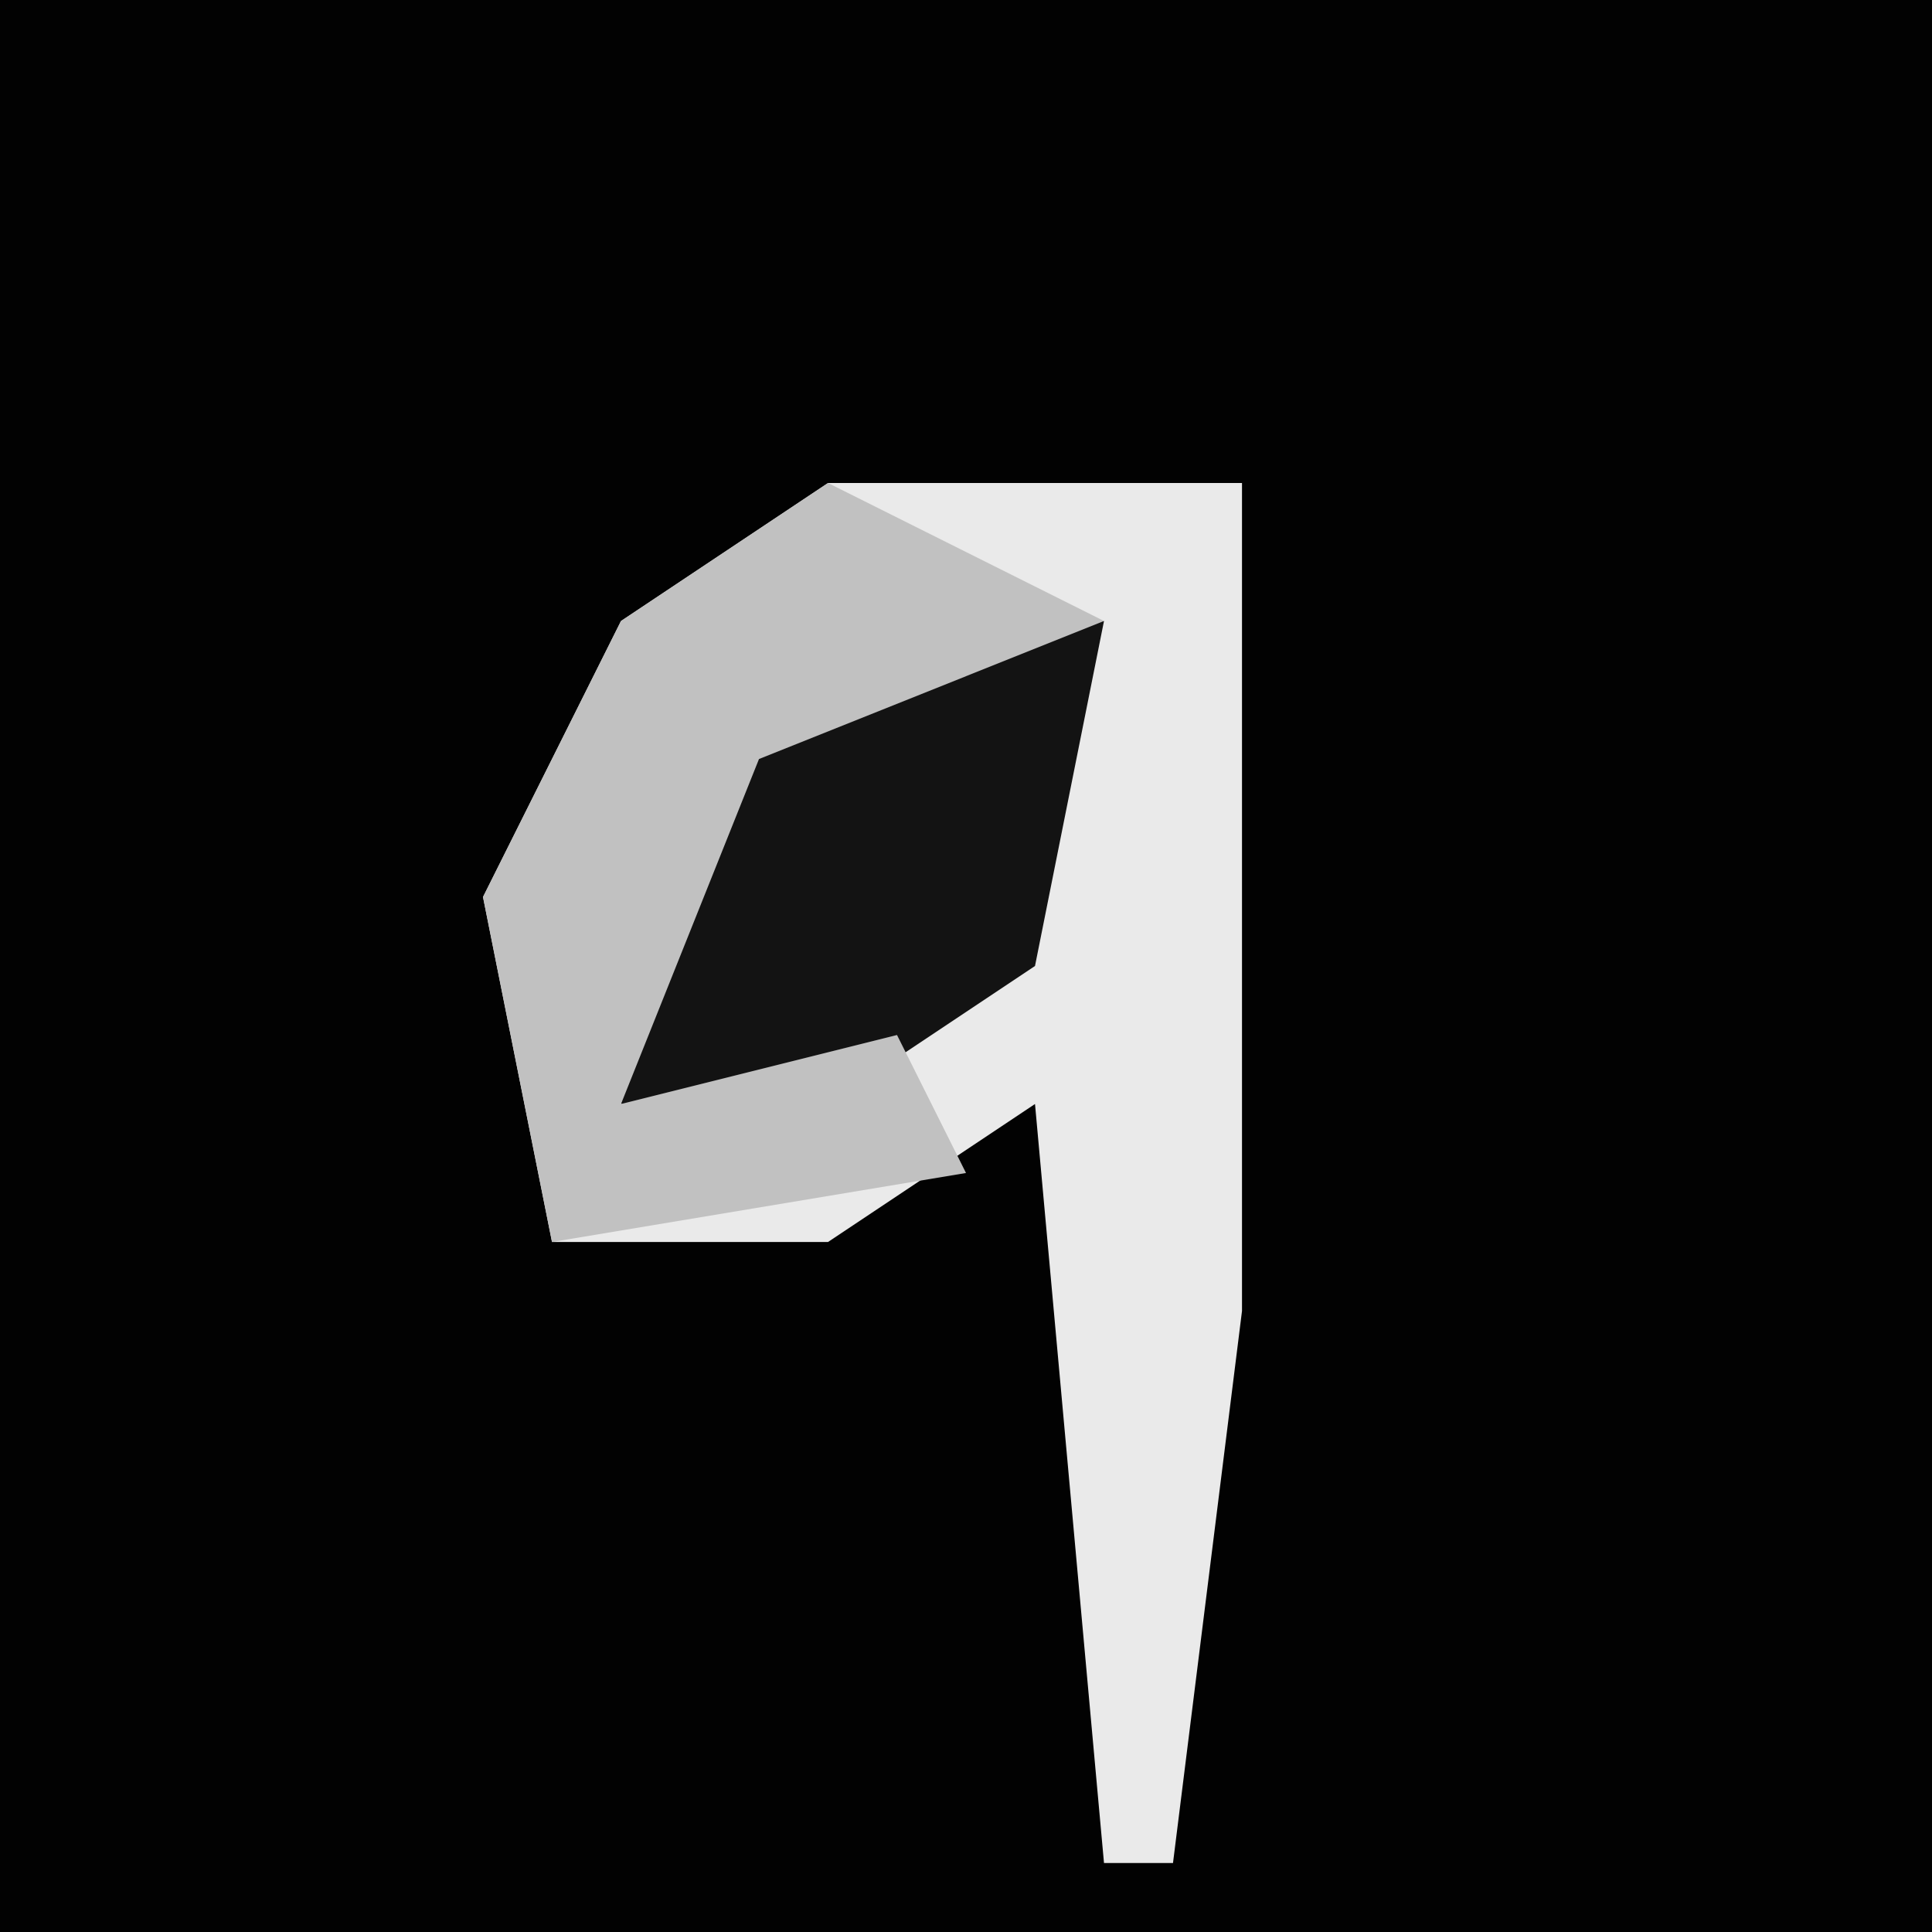 <?xml version="1.0" encoding="UTF-8"?>
<svg version="1.1" xmlns="http://www.w3.org/2000/svg" width="28" height="28">
<path d="M0,0 L28,0 L28,28 L0,28 Z " fill="#020202" transform="translate(0,0)"/>
<path d="M0,0 L6,0 L6,12 L5,20 L4,20 L3,9 L0,11 L-4,11 L-5,6 L-3,2 Z " fill="#EAEAEA" transform="translate(12,7)"/>
<path d="M0,0 L4,0 L3,5 L0,7 L-3,7 L-2,2 Z " fill="#131313" transform="translate(12,9)"/>
<path d="M0,0 L4,2 L-1,4 L-3,9 L1,8 L2,10 L-4,11 L-5,6 L-3,2 Z " fill="#C1C1C1" transform="translate(12,7)"/>
</svg>
